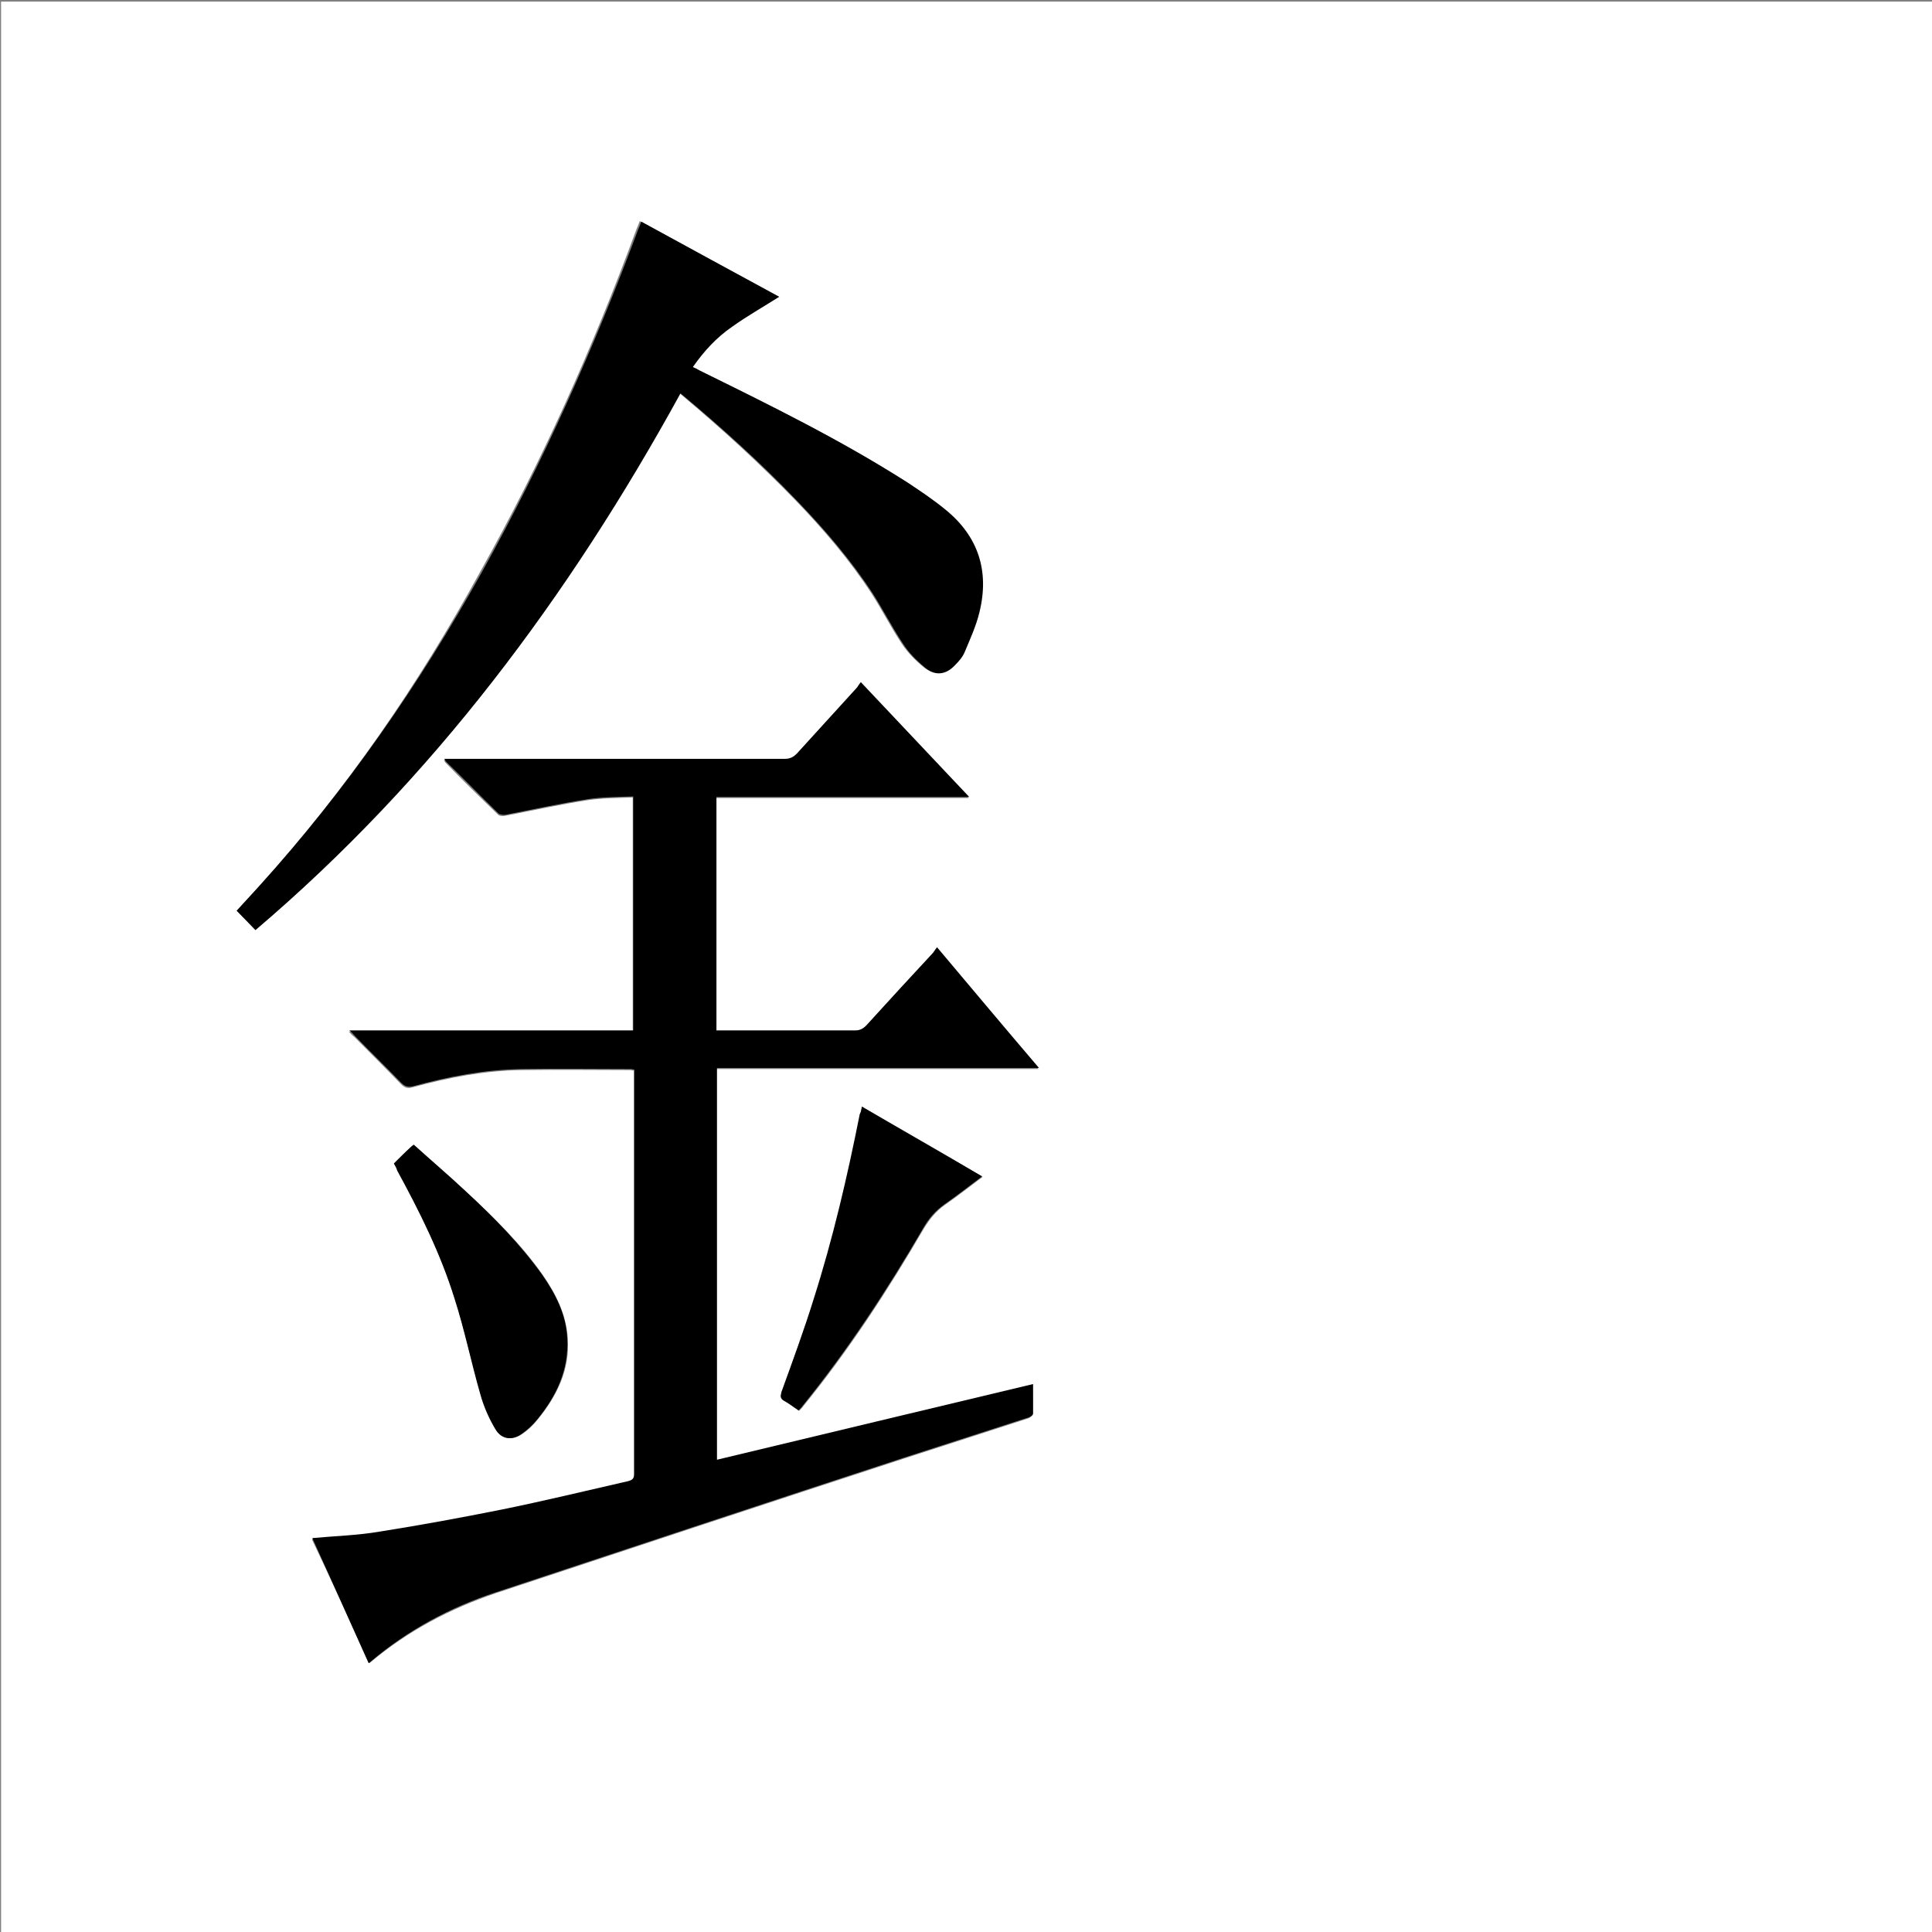 <?xml version="1.0" encoding="utf-8"?>
<!-- Generator: Adobe Illustrator 20.1.0, SVG Export Plug-In . SVG Version: 6.00 Build 0)  -->
<svg version="1.1" id="图层_1" xmlns="http://www.w3.org/2000/svg" xmlns:xlink="http://www.w3.org/1999/xlink" x="0px" y="0px"
	 viewBox="0 0 360 360" style="enable-background:new 0 0 360 360;" xml:space="preserve">
<rect x="0" y="0" width="360" height="360" fill="#808080" stroke="none"/>
<style type="text/css">
	.st0{fill:#FFFFFF;}
</style>
<g>
	<path class="st0" d="M0.2,360.5c0-120.1,0-240.2,0-360.2c120.1,0,240.2,0,360.2,0c0,120.1,0,240.2,0,360.2
		C240.4,360.5,120.3,360.5,0.2,360.5z M68.7,309.9c0.2-0.1,0.3-0.1,0.4-0.2c6.9-5.8,14.7-9.9,23.2-12.8
		c25.3-8.4,50.7-16.8,76.1-25.1c7.7-2.5,15.5-5,23.2-7.5c0.3-0.1,0.8-0.5,0.8-0.7c0.1-1.8,0-3.6,0-5.5c-19.7,4.7-39.2,9.4-58.9,14.1
		c0-24.4,0-48.6,0-73c20,0,39.9,0,60,0c-6.4-7.6-12.6-15-19-22.5c-0.3,0.4-0.5,0.7-0.7,1c-4.2,4.5-8.3,9-12.5,13.6
		c-0.6,0.6-1.1,0.9-2,0.9c-8.2,0-16.4,0-24.6,0c-0.4,0-0.8,0-1.3,0c0-14.6,0-29,0-43.5c15.7,0,31.3,0,47.1,0
		c-6.8-7.2-13.4-14.2-20.2-21.4c-0.3,0.4-0.4,0.7-0.7,1c-3.7,4.1-7.5,8.2-11.2,12.3c-0.6,0.7-1.3,1-2.3,1c-20.6,0-41.3,0-61.9,0
		c-0.5,0-0.9,0-1.5,0c0.2,0.3,0.2,0.4,0.3,0.5c3.2,3.3,6.5,6.5,9.8,9.7c0.3,0.3,0.9,0.3,1.4,0.2c5.1-1,10.2-2.1,15.3-2.9
		c2.8-0.4,5.6-0.4,8.4-0.5c0,14.7,0,29.1,0,43.6c-17.6,0-35.2,0-52.9,0c0.4,0.5,0.7,0.8,1,1c2.9,2.9,5.8,5.8,8.7,8.8
		c0.7,0.7,1.3,0.9,2.2,0.6c6.6-1.8,13.3-3.1,20.2-3.2c6.8-0.1,13.6,0,20.4,0c0.2,0,0.4,0.1,0.6,0.1c0,0.4,0,0.7,0,1
		c0,24.8,0,49.5,0,74.3c0,0.9-0.3,1.2-1.2,1.4c-7.9,1.7-15.7,3.7-23.6,5.3c-7.5,1.5-15.1,2.9-22.7,4.1c-4.1,0.6-8.3,0.8-12.5,1.2
		C61.7,294.3,65.2,302.1,68.7,309.9z M47.6,173.3c33-28,58.4-62.1,78.9-100.1c0.3,0.2,0.4,0.3,0.5,0.4c7.4,6.2,14.5,12.7,21.2,19.6
		c5.2,5.4,10.1,11.1,14.2,17.4c2,3.1,3.6,6.3,5.6,9.3c1.1,1.7,2.6,3.2,4.2,4.5c1.8,1.4,3.8,1.1,5.4-0.5c0.7-0.8,1.5-1.6,1.9-2.6
		c1-2.4,2.1-4.8,2.7-7.3c1.9-7.7-0.2-14.2-6.4-19.2c-2.2-1.8-4.6-3.5-7-5c-12.4-8-25.6-14.4-38.8-20.9c-0.4-0.2-0.8-0.4-1.2-0.6
		c2.1-3,4.5-5.5,7.3-7.5c2.8-2,5.9-3.7,8.8-5.6c-8.5-4.6-17-9.3-25.7-14c-0.2,0.6-0.4,1-0.6,1.5c-8.1,22-17.6,43.3-29.1,63.8
		C78,127.5,64.5,147.2,48.4,165c-1.4,1.6-2.9,3.2-4.3,4.7C45.3,170.9,46.4,172,47.6,173.3z M73.4,216.8c0.3,0.5,0.5,0.9,0.7,1.3
		c4.2,7.7,8,15.5,10.7,23.9c1.8,5.9,3.1,11.9,4.8,17.8c0.7,2.3,1.6,4.5,2.8,6.5c1.1,1.9,3.1,2.1,4.9,0.9c1.1-0.7,2.1-1.7,2.9-2.7
		c3.6-4.4,6-9.3,5.6-15.1c-0.3-4.5-2.2-8.3-4.7-11.9C97,231.7,92,226.8,86.8,222c-3.2-3-6.5-5.8-9.7-8.7c-0.2,0.1-0.3,0.2-0.4,0.3
		C75.6,214.6,74.5,215.7,73.4,216.8z M160.6,206.2c-0.1,0.6-0.2,1.1-0.3,1.5c-2.3,11.6-5,23.2-8.6,34.5c-1.9,5.8-4,11.5-6,17.3
		c-0.3,0.7-0.3,1.2,0.5,1.6c0.9,0.5,1.8,1.2,2.7,1.8c0.3-0.3,0.6-0.6,0.8-0.9c8.4-10.3,15.7-21.5,22.4-33c1.1-1.8,2.3-3.3,4-4.5
		c2.3-1.6,4.6-3.4,7-5.2C175.6,214.8,168.2,210.6,160.6,206.2z"/>
	<path d="M68.7,309.9c-3.5-7.8-7-15.6-10.5-23.3c4.3-0.4,8.4-0.5,12.5-1.2c7.6-1.2,15.2-2.6,22.7-4.1c7.9-1.6,15.7-3.5,23.6-5.3
		c0.8-0.2,1.2-0.5,1.2-1.4c0-24.8,0-49.5,0-74.3c0-0.3,0-0.6,0-1c-0.2,0-0.4-0.1-0.6-0.1c-6.8,0-13.6-0.1-20.4,0
		c-6.9,0.1-13.6,1.4-20.2,3.2c-0.9,0.2-1.5,0.1-2.2-0.6c-2.9-3-5.8-5.8-8.7-8.8c-0.3-0.3-0.5-0.6-1-1c17.8,0,35.3,0,52.9,0
		c0-14.5,0-28.9,0-43.6c-2.8,0.1-5.7,0.1-8.4,0.5c-5.1,0.8-10.2,1.9-15.3,2.9c-0.4,0.1-1.1,0-1.4-0.2c-3.3-3.2-6.5-6.5-9.8-9.7
		c-0.1-0.1-0.1-0.2-0.3-0.5c0.6,0,1,0,1.5,0c20.6,0,41.3,0,61.9,0c1,0,1.6-0.3,2.3-1c3.7-4.1,7.5-8.2,11.2-12.3
		c0.2-0.3,0.4-0.6,0.7-1c6.8,7.2,13.4,14.2,20.2,21.4c-15.9,0-31.5,0-47.1,0c0,14.5,0,28.9,0,43.5c0.4,0,0.9,0,1.3,0
		c8.2,0,16.4,0,24.6,0c0.8,0,1.4-0.3,2-0.9c4.1-4.5,8.3-9.1,12.5-13.6c0.2-0.3,0.4-0.6,0.7-1c6.4,7.6,12.6,15,19,22.5
		c-20.1,0-40.1,0-60,0c0,24.4,0,48.6,0,73c19.6-4.7,39.2-9.4,58.9-14.1c0,1.9,0,3.7,0,5.5c0,0.3-0.5,0.6-0.8,0.7
		c-7.7,2.5-15.5,5-23.2,7.5c-25.4,8.3-50.7,16.7-76.1,25.1c-8.5,2.8-16.3,7-23.2,12.8C69,309.7,68.9,309.8,68.7,309.9z"/>
	<path d="M47.6,173.3c-1.2-1.2-2.3-2.4-3.5-3.6c1.4-1.5,2.8-3.1,4.3-4.7c16.1-17.8,29.7-37.4,41.4-58.4
		c11.4-20.5,20.9-41.8,29.1-63.8c0.2-0.5,0.4-0.9,0.6-1.5c8.6,4.7,17.2,9.4,25.7,14c-3,1.9-6,3.6-8.8,5.6c-2.9,2-5.2,4.5-7.3,7.5
		c0.5,0.2,0.9,0.4,1.2,0.6c13.2,6.5,26.4,13,38.8,20.9c2.4,1.6,4.8,3.2,7,5c6.2,5,8.3,11.5,6.4,19.2c-0.6,2.5-1.7,4.9-2.7,7.3
		c-0.4,1-1.1,1.8-1.9,2.6c-1.6,1.7-3.6,2-5.4,0.5c-1.6-1.3-3.1-2.8-4.2-4.5c-2-3-3.7-6.3-5.6-9.3c-4.1-6.3-9-12-14.2-17.4
		c-6.7-7-13.8-13.4-21.2-19.6c-0.1-0.1-0.3-0.2-0.5-0.4C106,111.2,80.6,145.2,47.6,173.3z"/>
	<path d="M73.4,216.8c1.1-1.1,2.2-2.2,3.3-3.2c0.1-0.1,0.2-0.1,0.4-0.3c3.2,2.9,6.5,5.7,9.7,8.7c5.2,4.8,10.1,9.8,14.2,15.5
		c2.5,3.6,4.5,7.4,4.7,11.9c0.3,5.9-2,10.7-5.6,15.1c-0.8,1-1.8,1.9-2.9,2.7c-1.8,1.3-3.8,1-4.9-0.9c-1.2-2-2.2-4.3-2.8-6.5
		c-1.7-5.9-2.9-11.9-4.8-17.8c-2.6-8.4-6.5-16.2-10.7-23.9C73.9,217.7,73.7,217.3,73.4,216.8z"/>
	<path d="M160.6,206.2c7.5,4.4,14.9,8.6,22.4,13c-2.4,1.8-4.7,3.6-7,5.2c-1.7,1.2-3,2.7-4,4.5c-6.7,11.5-14,22.6-22.4,33
		c-0.2,0.3-0.5,0.6-0.8,0.9c-0.9-0.6-1.8-1.3-2.7-1.8c-0.7-0.4-0.7-0.8-0.5-1.6c2.1-5.8,4.2-11.5,6-17.3c3.6-11.3,6.3-22.9,8.6-34.5
		C160.4,207.3,160.5,206.8,160.6,206.2z"/>
</g>
</svg>
